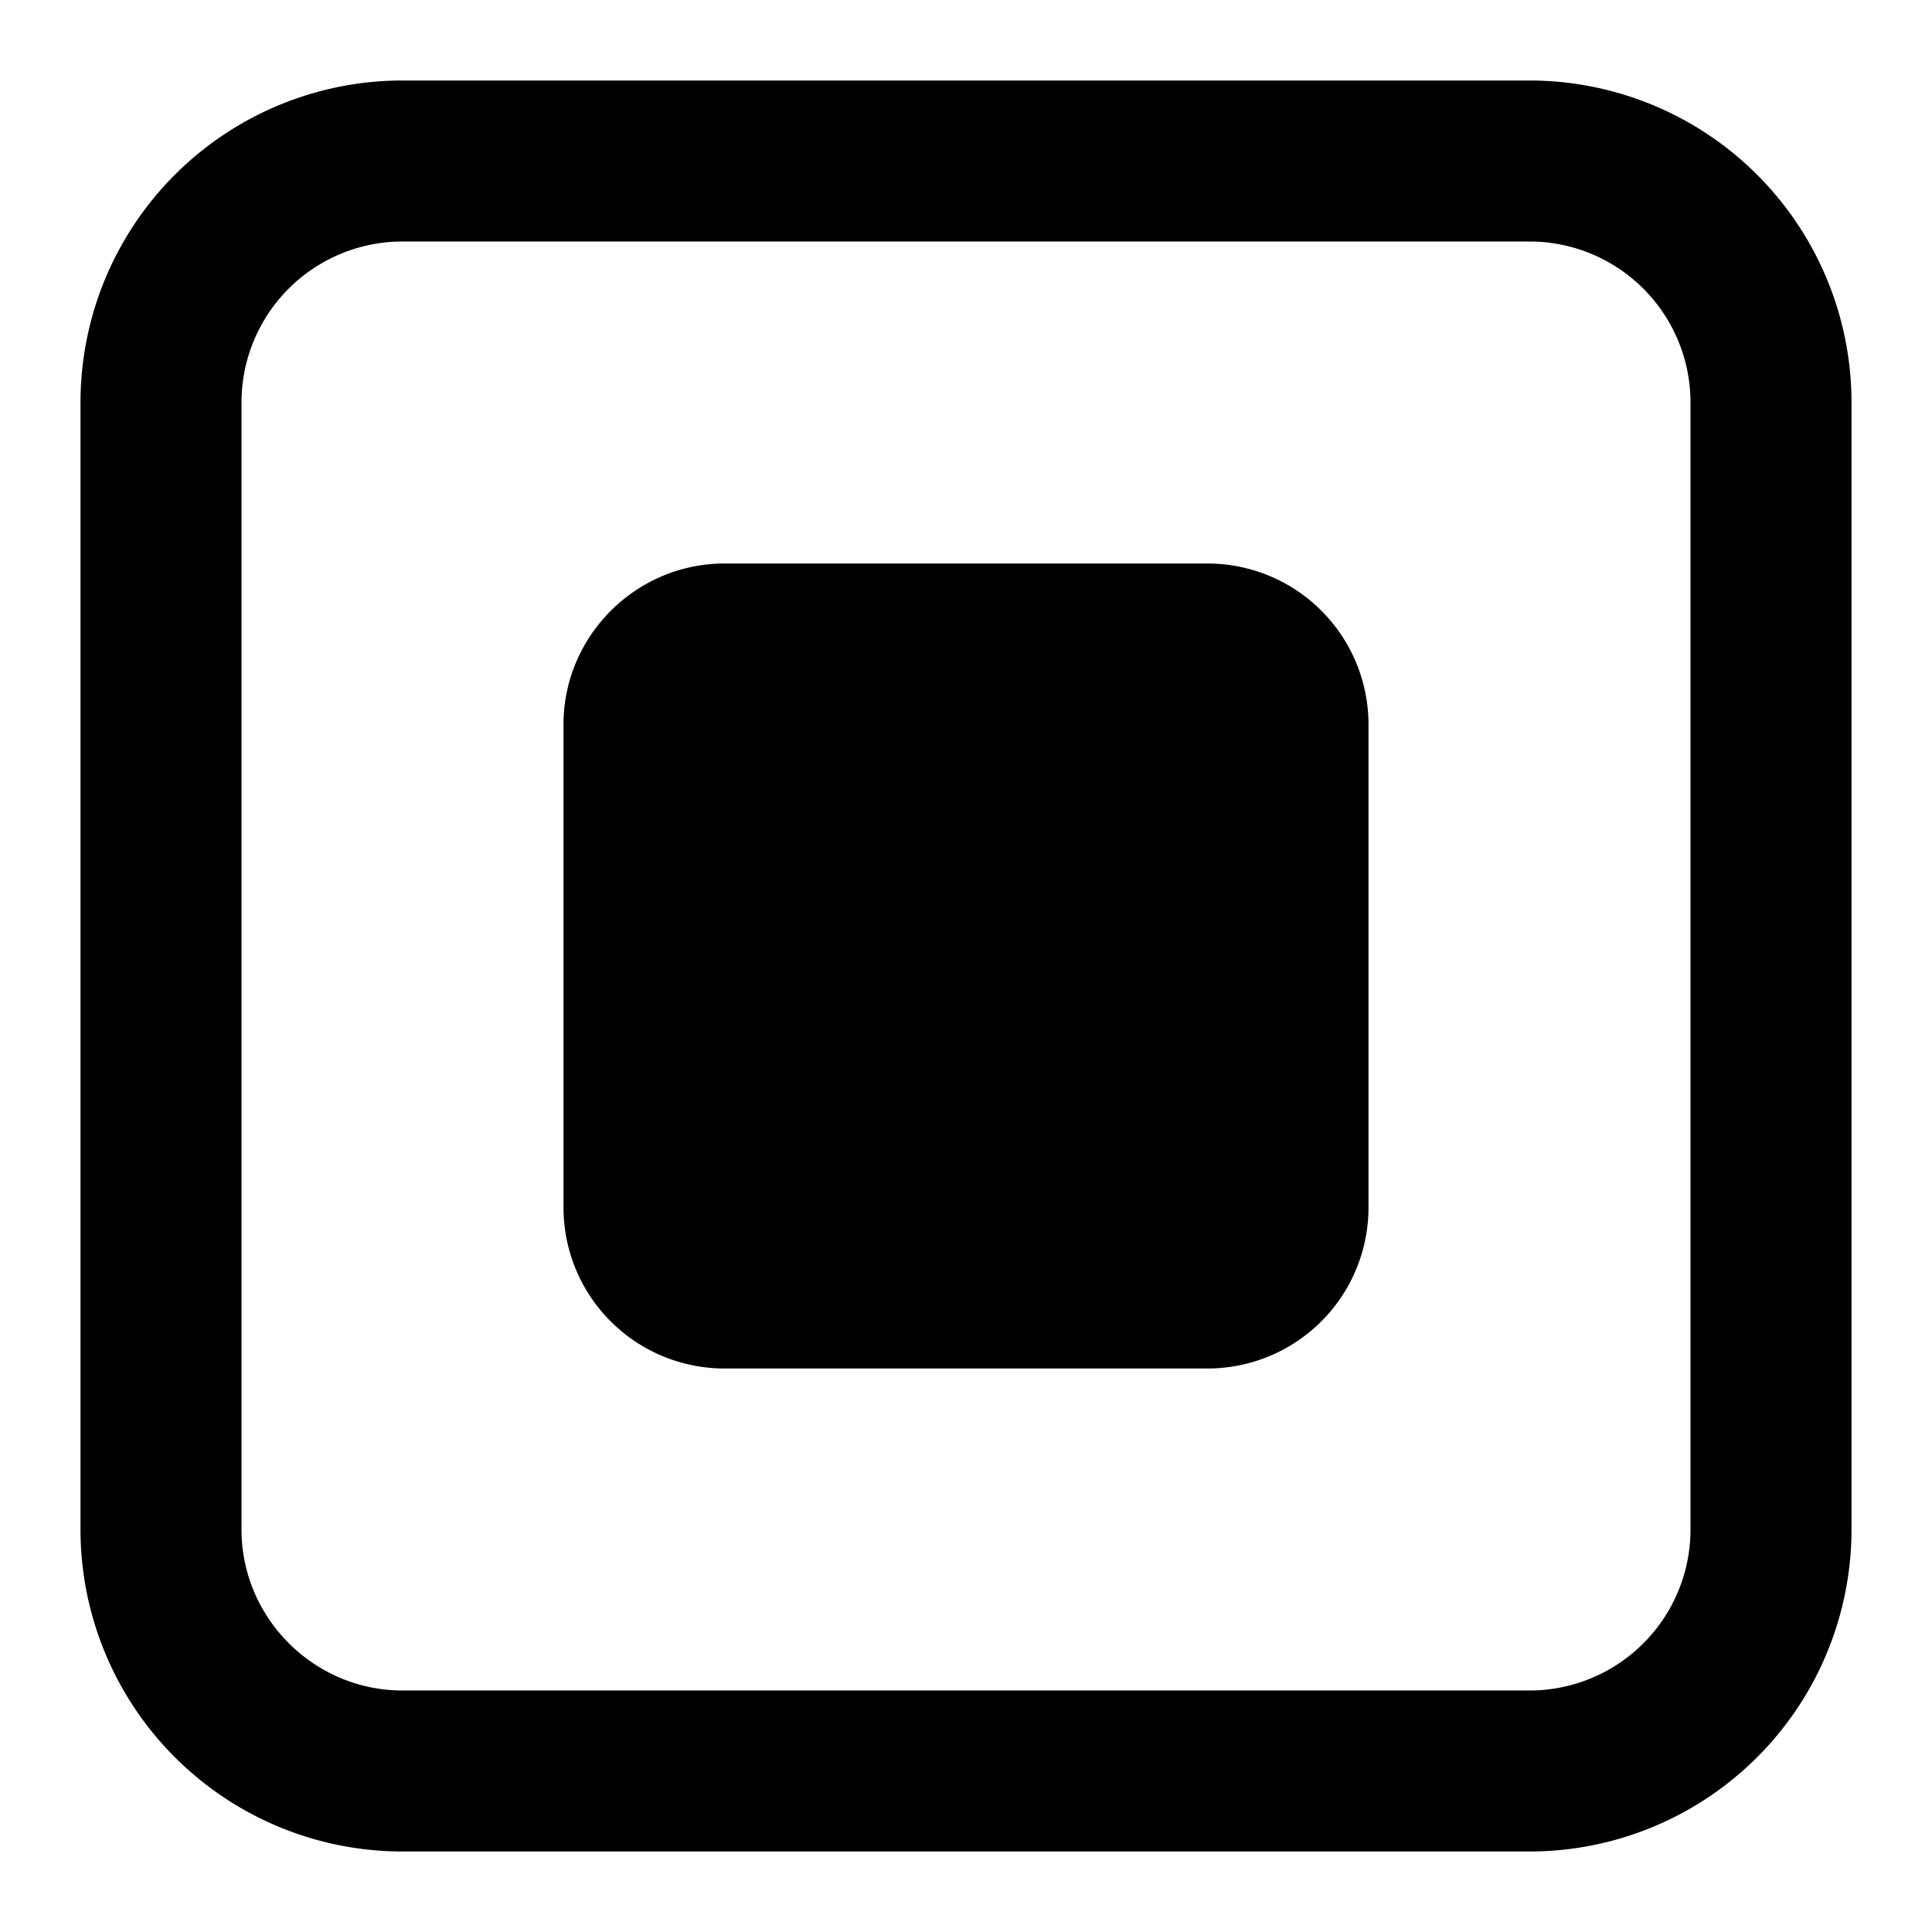 <svg xmlns="http://www.w3.org/2000/svg" width="24" height="24"><path d="M15 7a2 2 0 0 1 2 2v6a2 2 0 0 1-2 2H9a2 2 0 0 1-2-2V9c0-1.1.9-2 2-2zM1 5a4 4 0 0 1 4-4h14a4 4 0 0 1 4 4v14a4 4 0 0 1-4 4H5a4 4 0 0 1-4-4zm2 0v14c0 1.1.9 2 2 2h14a2 2 0 0 0 2-2V5a2 2 0 0 0-2-2H5a2 2 0 0 0-2 2"/></svg>